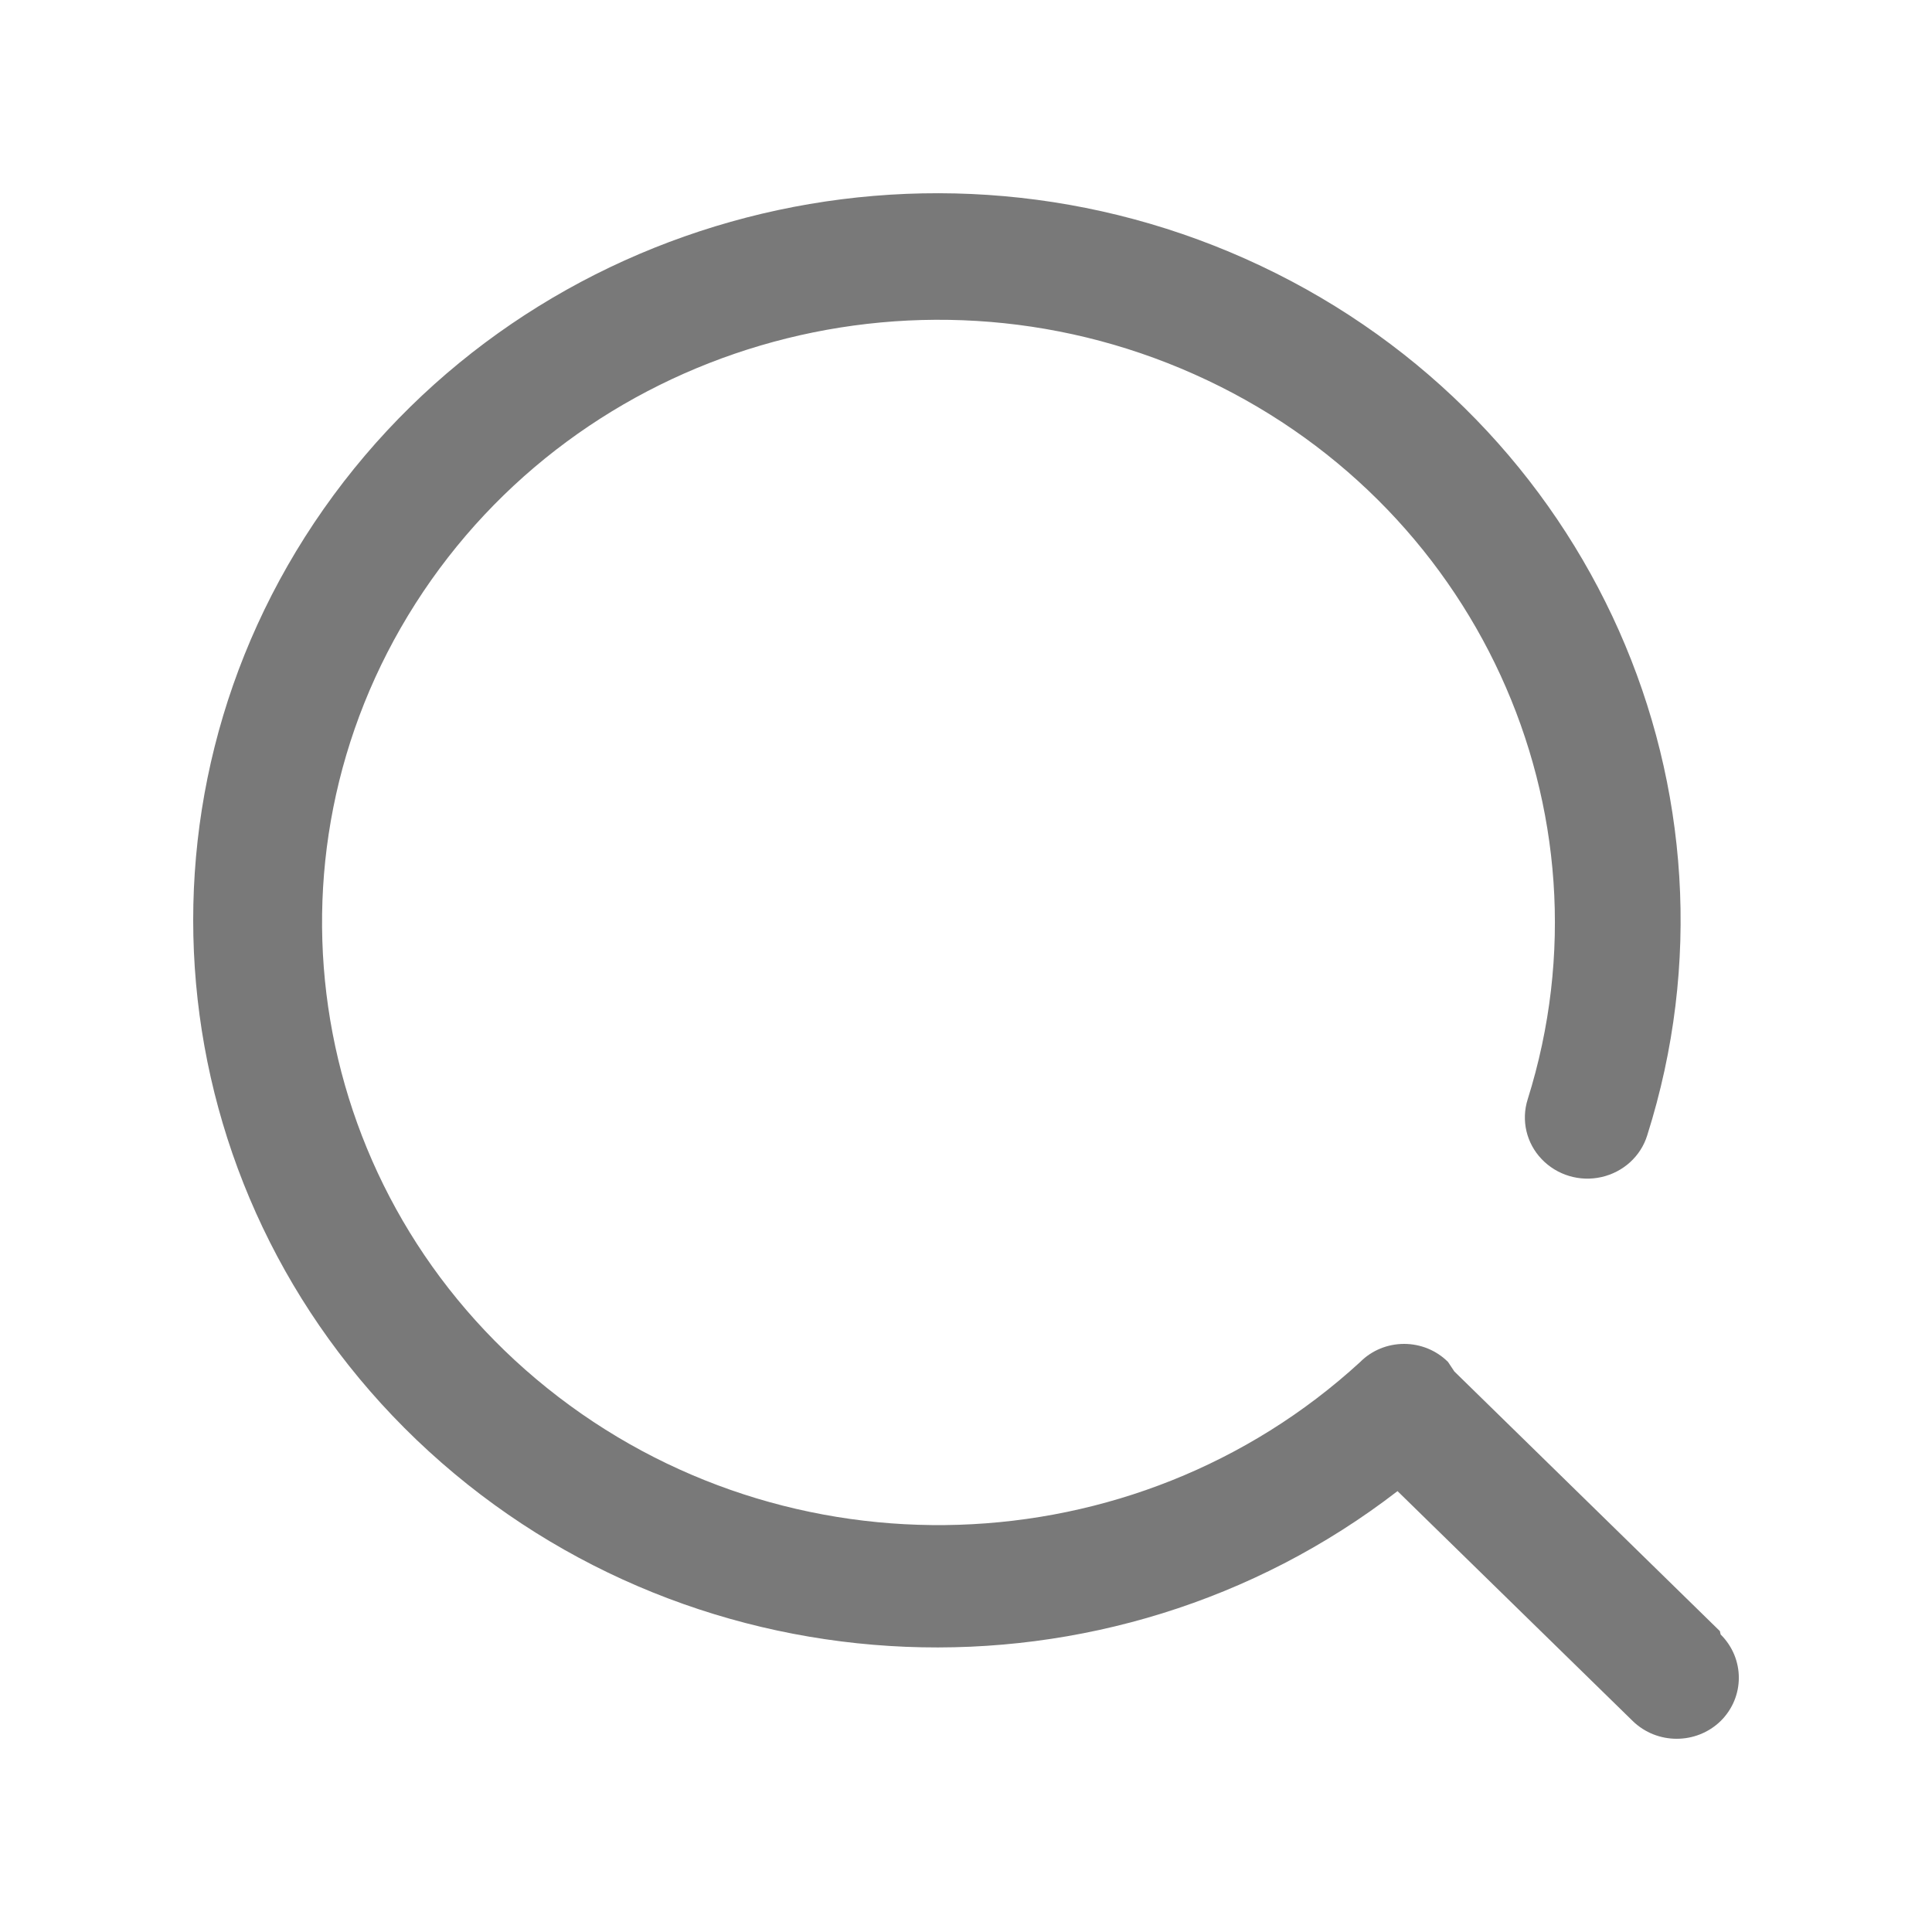 <svg width="20" height="20" viewBox="0 0 20 20" fill="none" xmlns="http://www.w3.org/2000/svg">
<path d="M17.804 16.885L15.055 14.197L14.99 14.099C14.87 13.979 14.706 13.912 14.535 13.912C14.364 13.912 14.2 13.979 14.081 14.099C11.744 16.243 8.143 16.359 5.666 14.371C3.189 12.383 2.605 8.907 4.301 6.248C5.997 3.59 9.446 2.573 12.362 3.874C15.278 5.174 16.755 8.387 15.814 11.382C15.746 11.598 15.801 11.834 15.959 11.999C16.117 12.165 16.353 12.236 16.578 12.185C16.804 12.134 16.985 11.97 17.052 11.753C18.178 8.199 16.478 4.374 13.053 2.753C9.628 1.132 5.505 2.201 3.351 5.268C1.198 8.336 1.66 12.482 4.439 15.024C7.218 17.566 11.48 17.741 14.467 15.436L16.902 17.816C17.154 18.061 17.56 18.061 17.812 17.816C18.063 17.568 18.063 17.169 17.812 16.92L17.804 16.885Z" fill="#797979"/>
</svg>
